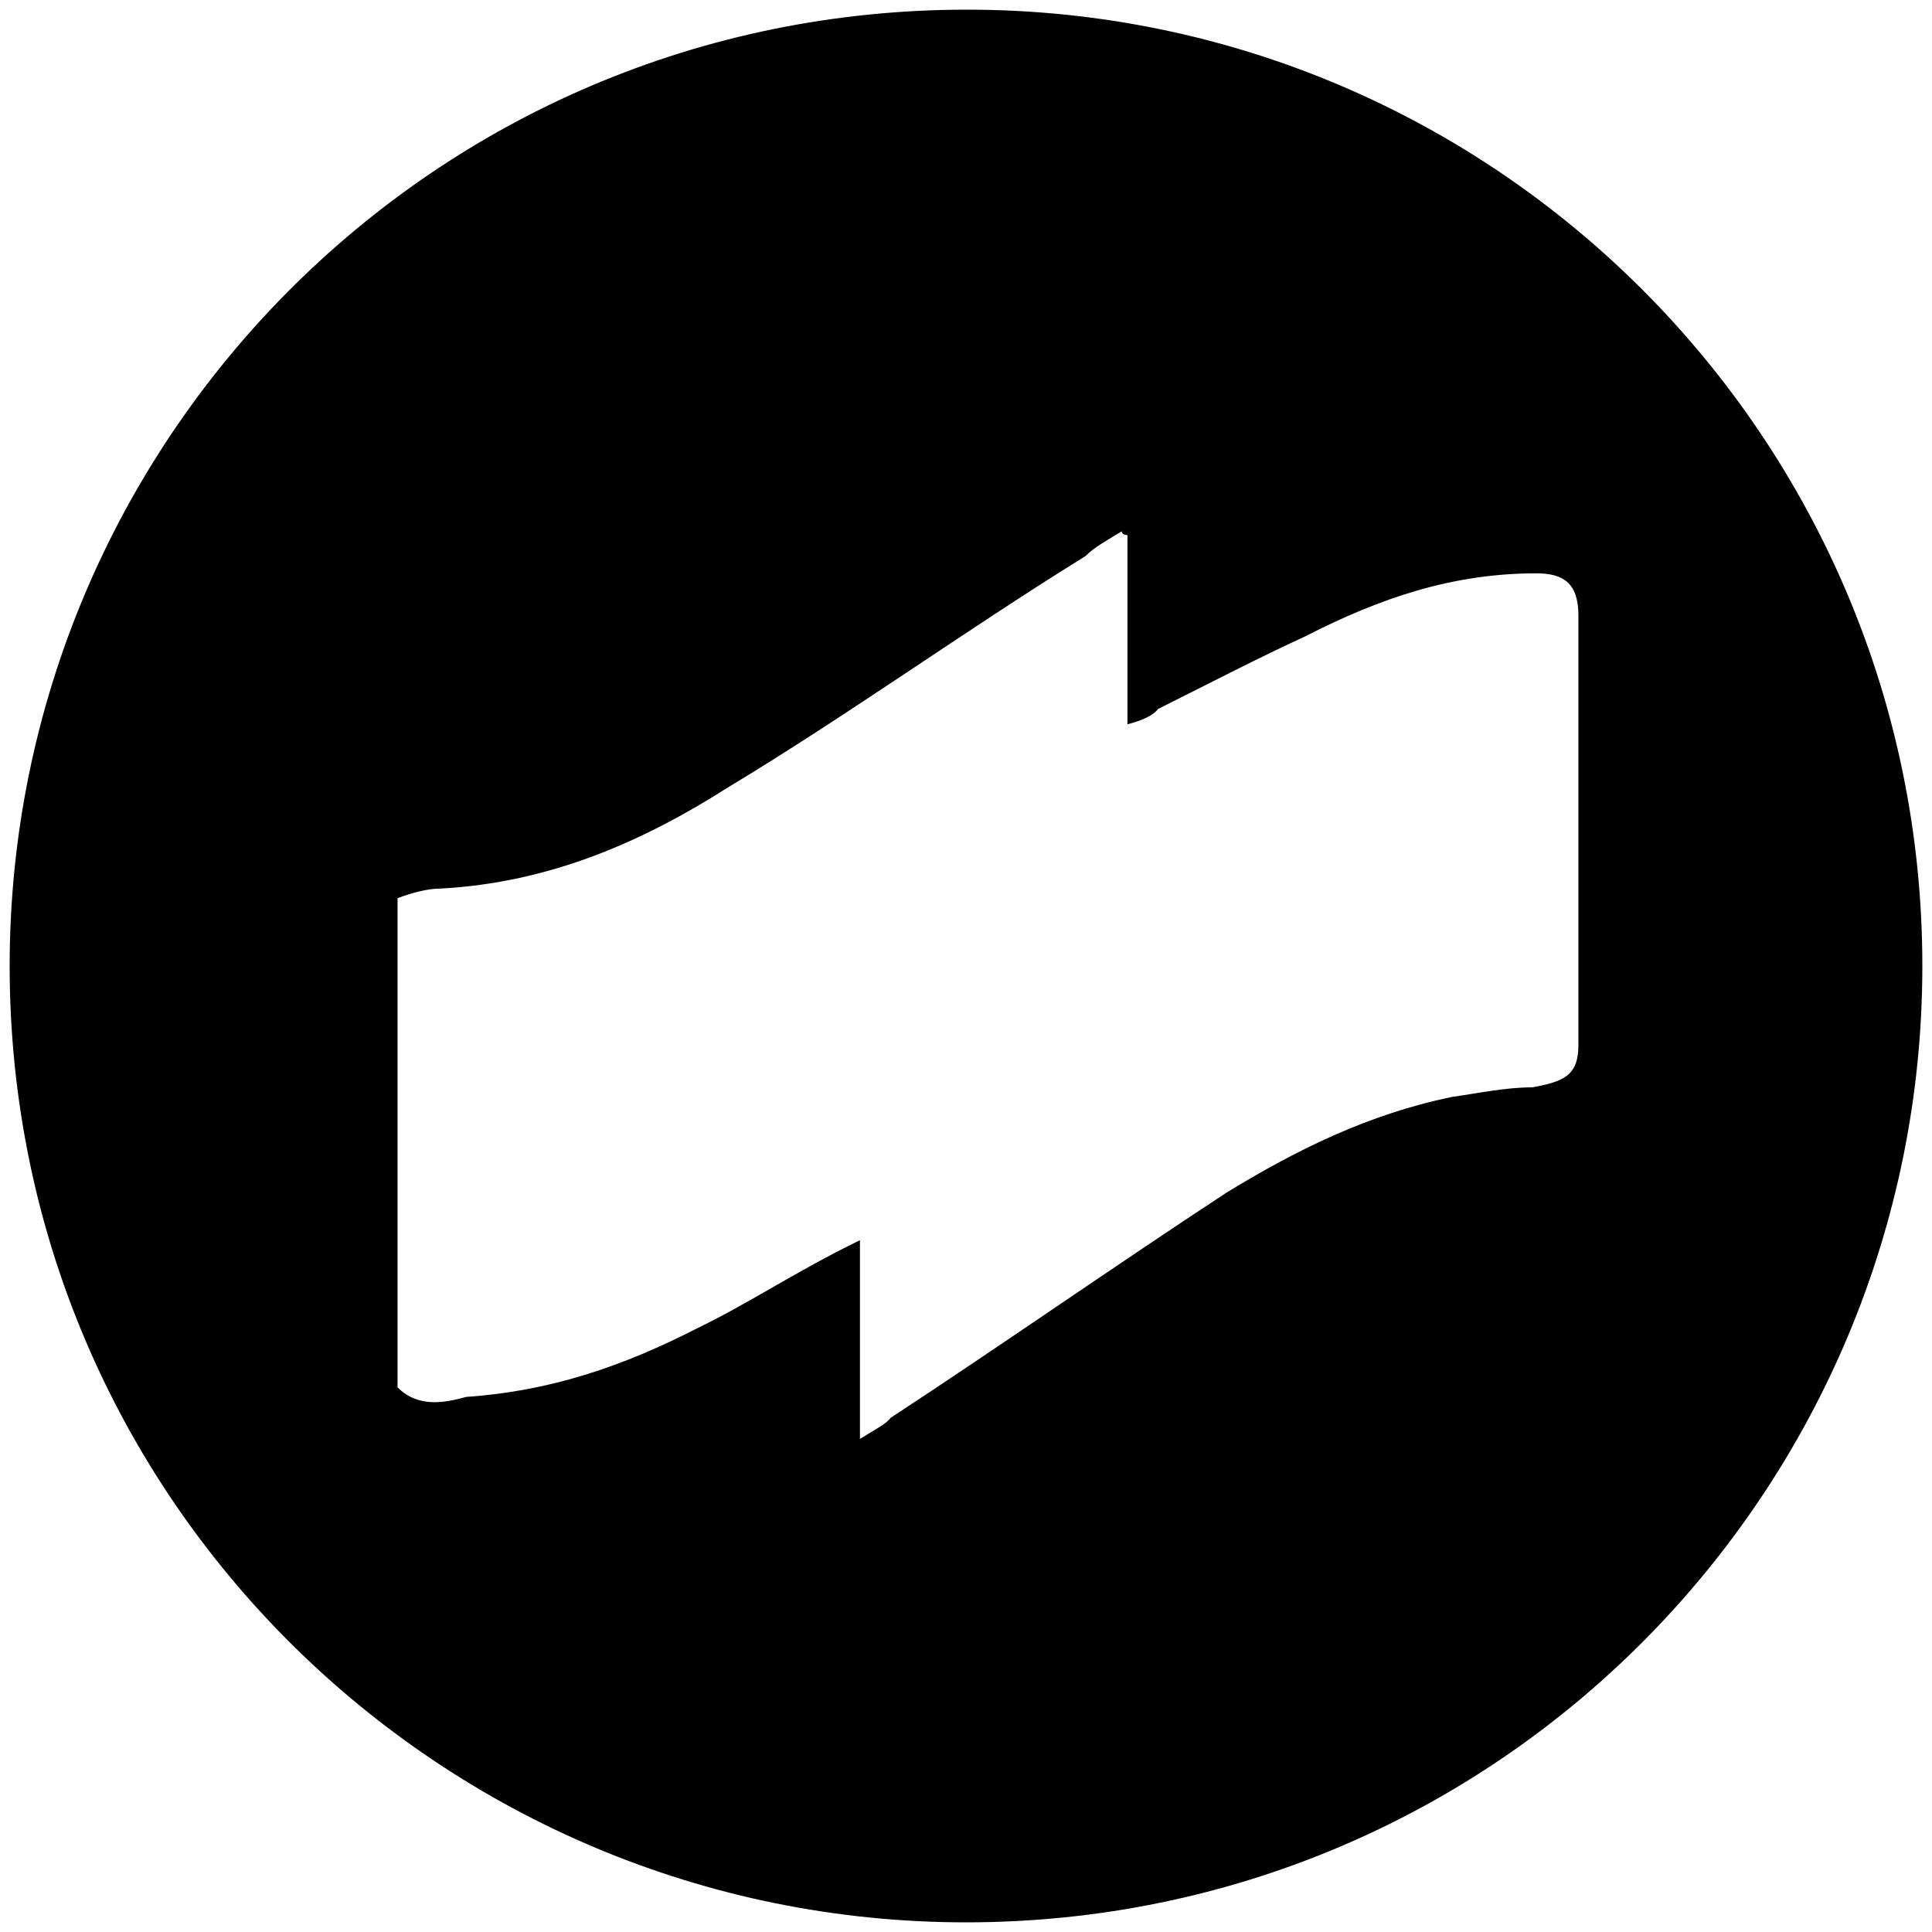 <svg xmlns="http://www.w3.org/2000/svg" width="1000" height="1000">
  <path d="M500.496 5C223.572 5 5 229.506 5 500.002c0 276.43 224.506 495.001 495.002 495.001 276.43 0 495.001-224.506 495.001-495.001C995.003 226.539 773.464 5 500.496 5zM205.77 718.08V464.891c7.912-2.967 15.824-4.945 21.758-4.945 57.363-2.967 105.825-24.726 149.341-52.418 62.308-37.583 122.638-81.1 184.946-119.67 4.945-4.946 10.88-7.913 18.791-12.858 0 1.978 2.967 1.978 2.967 1.978v97.912c7.912-1.978 13.847-4.945 15.825-7.912 27.692-13.846 52.417-26.703 76.154-37.582 38.571-19.78 76.154-32.638 119.67-32.638 13.847 0 21.759 4.945 21.759 21.759v222.528c0 15.824-7.912 18.791-23.737 21.758-13.846 0-27.692 2.967-41.538 4.945-43.517 8.901-81.1 27.693-116.704 49.45-57.363 37.583-116.704 79.122-174.066 116.705-1.978 2.967-7.913 5.934-15.825 10.879V641.925c-32.637 15.824-57.362 32.638-84.066 45.495-38.571 19.78-76.154 32.637-119.67 35.604-10.88 2.967-24.726 5.934-35.605-4.945z" style="fill:#000;fill-opacity:1;fill-rule:nonzero;stroke:none;"/>
</svg>
